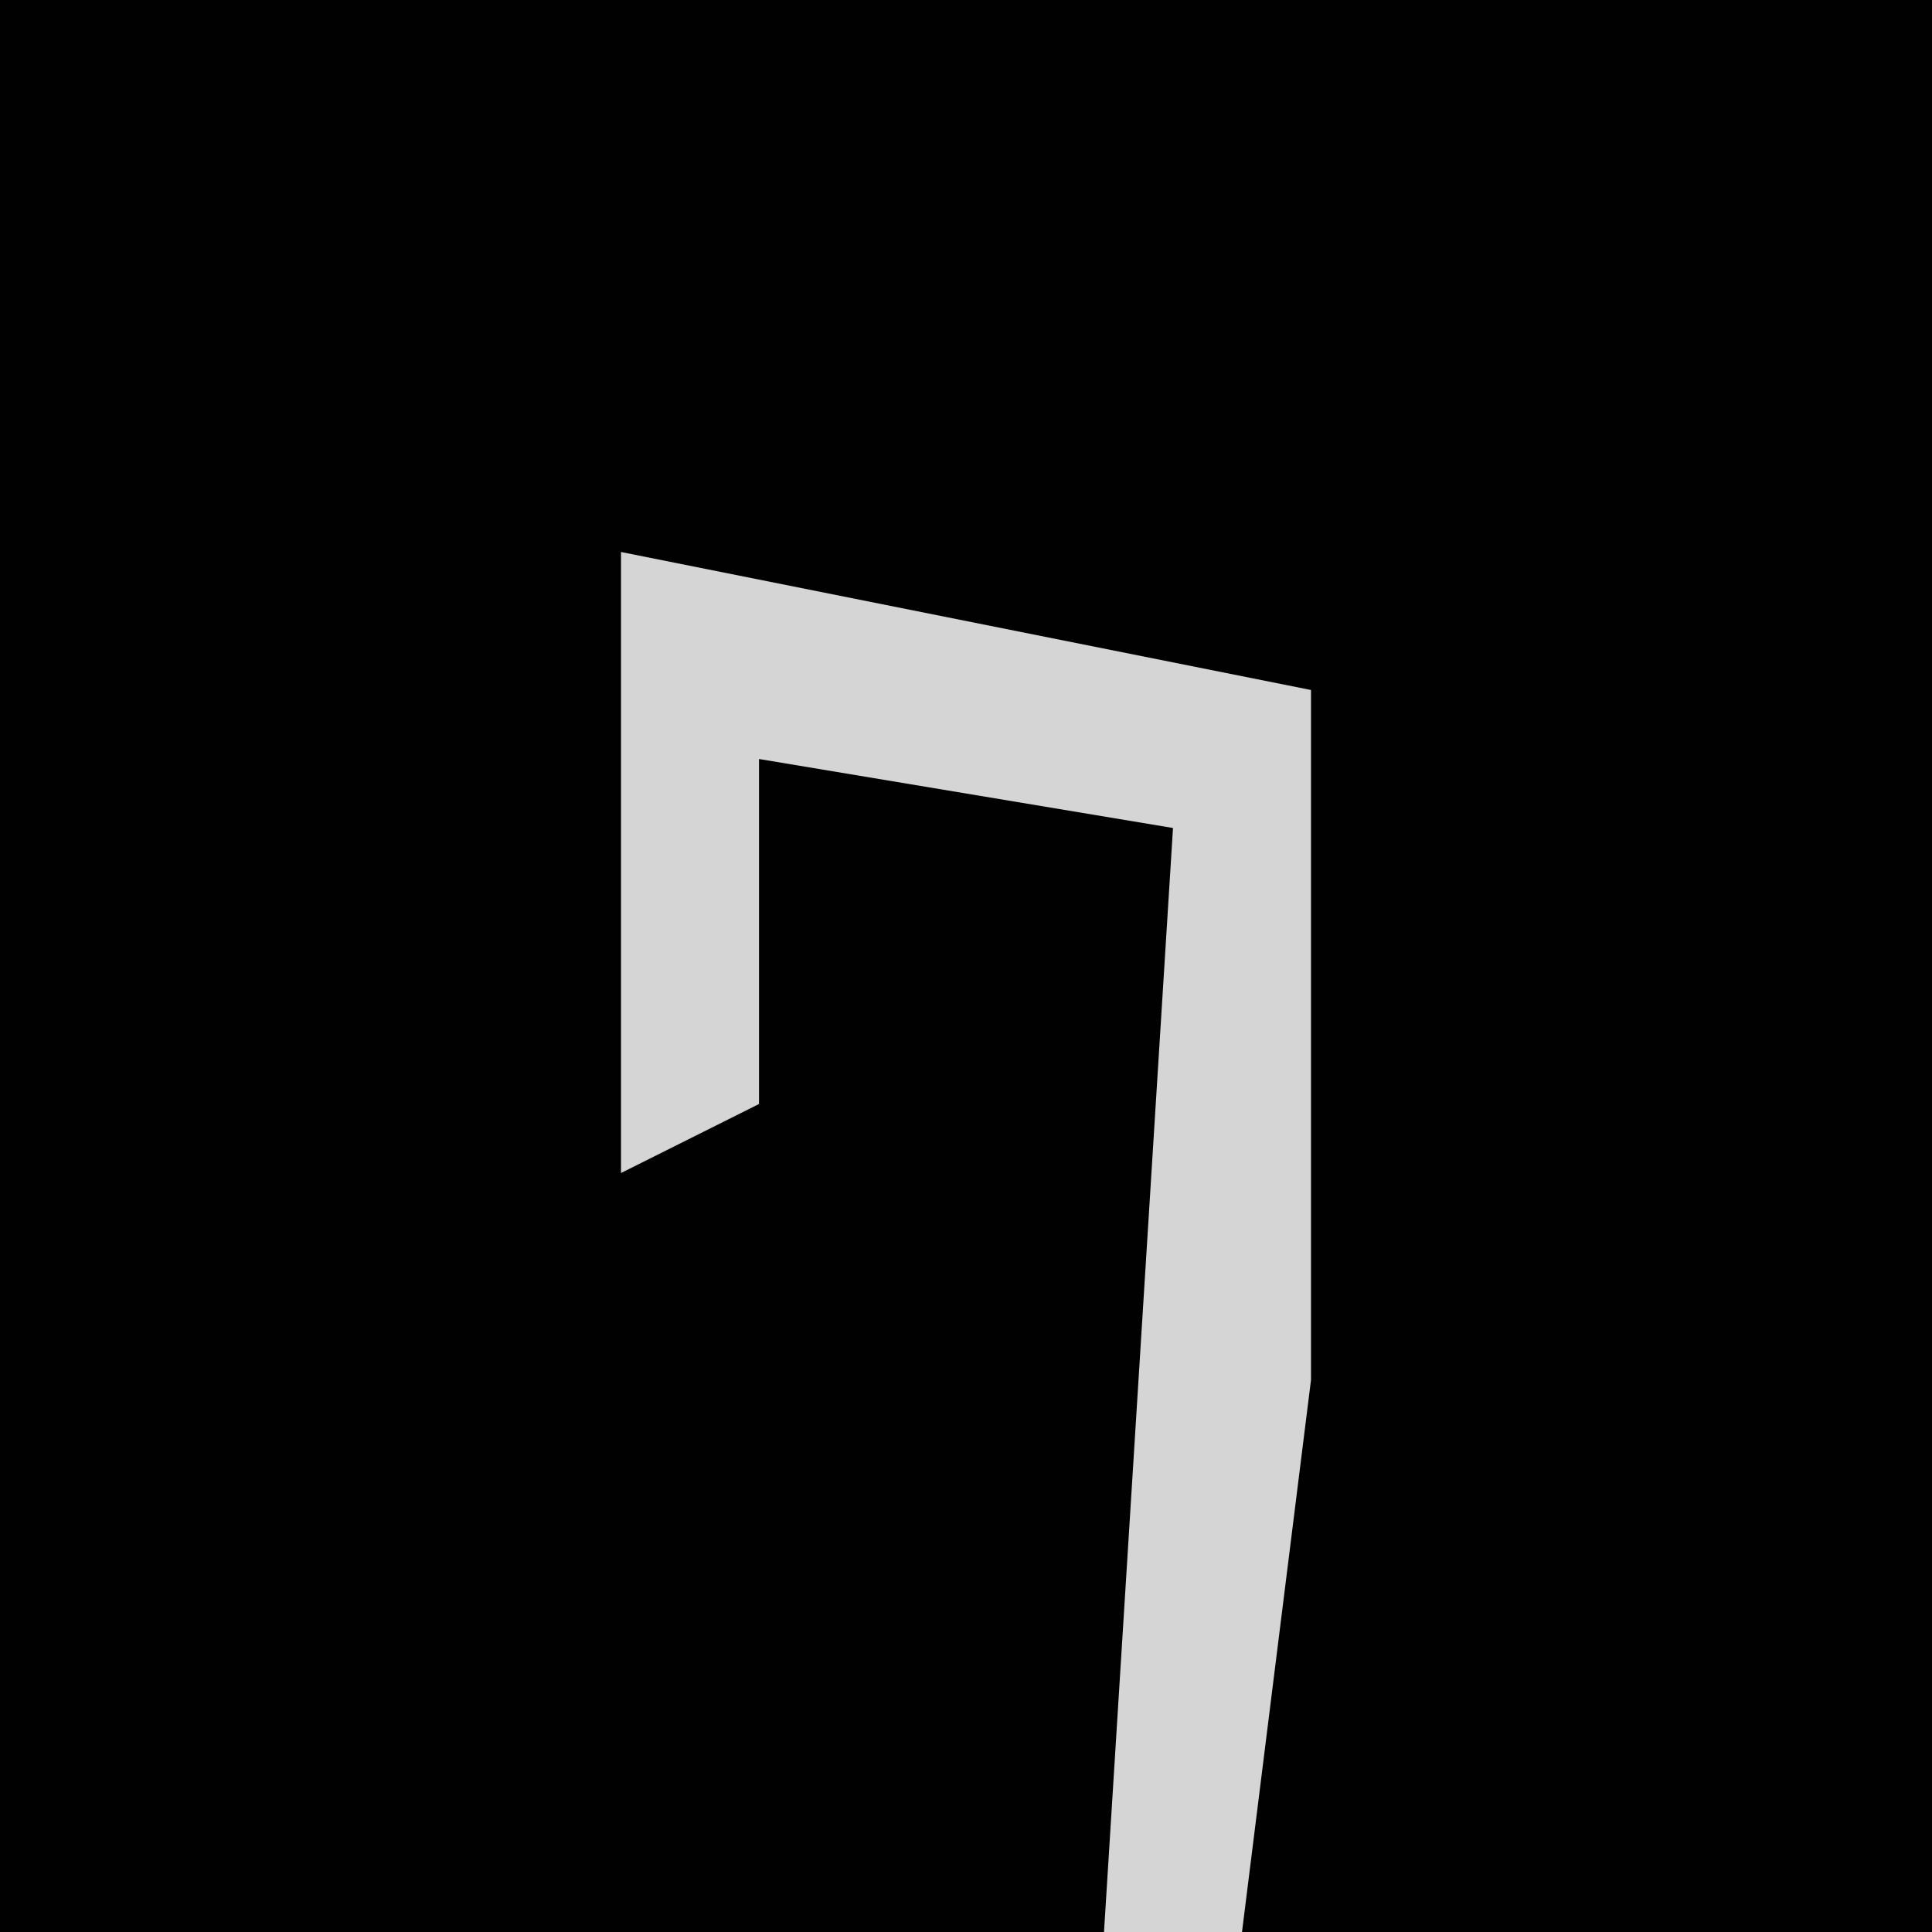 <?xml version="1.0" encoding="UTF-8"?>
<svg version="1.1" xmlns="http://www.w3.org/2000/svg" width="28" height="28">
<path d="M0,0 L28,0 L28,28 L0,28 Z " fill="#010101" transform="translate(0,0)"/>
<path d="M0,0 L10,2 L10,12 L9,20 L7,20 L8,4 L2,3 L2,8 L0,9 Z " fill="#D5D5D5" transform="translate(9,8)"/>
</svg>
